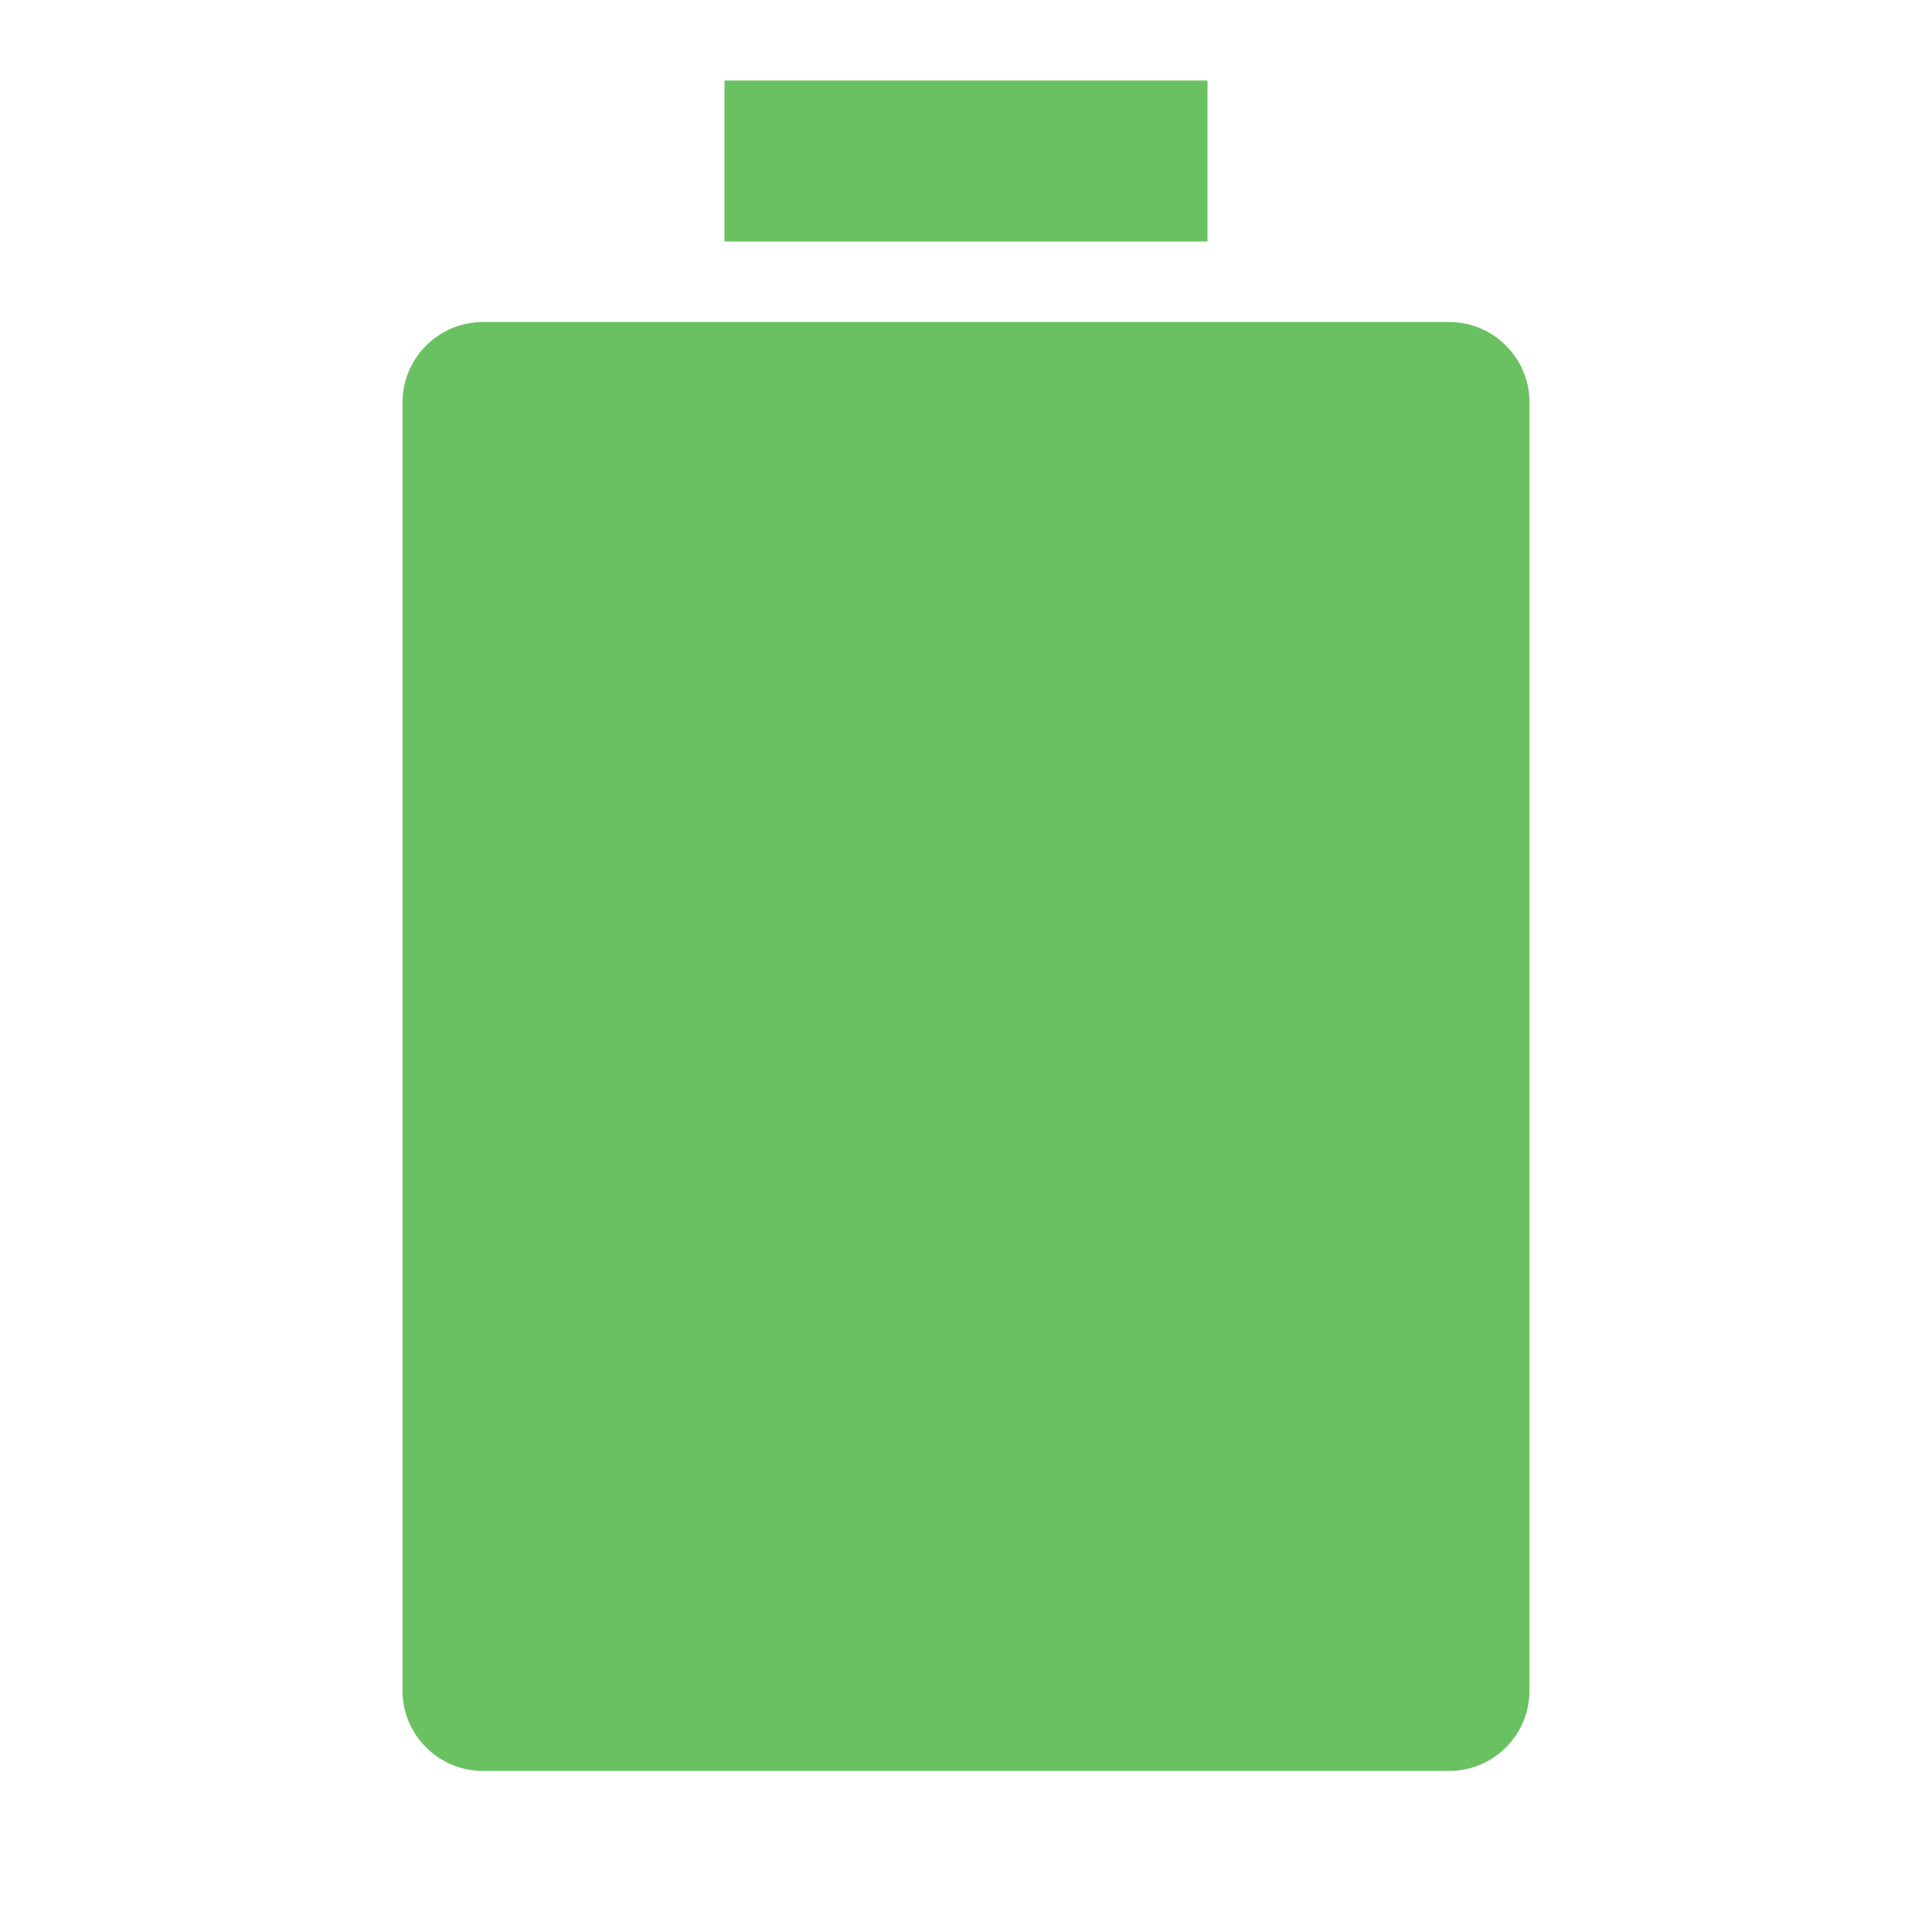 <svg width="40" height="40" viewBox="0 0 40 40" fill="none" xmlns="http://www.w3.org/2000/svg">
<path d="M8.333 35L8.333 8.333C8.333 7.413 9.08 6.667 10 6.667L30 6.667C30.921 6.667 31.667 7.413 31.667 8.333L31.667 35C31.667 35.92 30.921 36.666 30 36.666L10 36.666C9.08 36.666 8.333 35.92 8.333 35ZM15 5L15 1.667L25 1.667L25 5L15 5Z" fill="#6AC161"/>
</svg>
